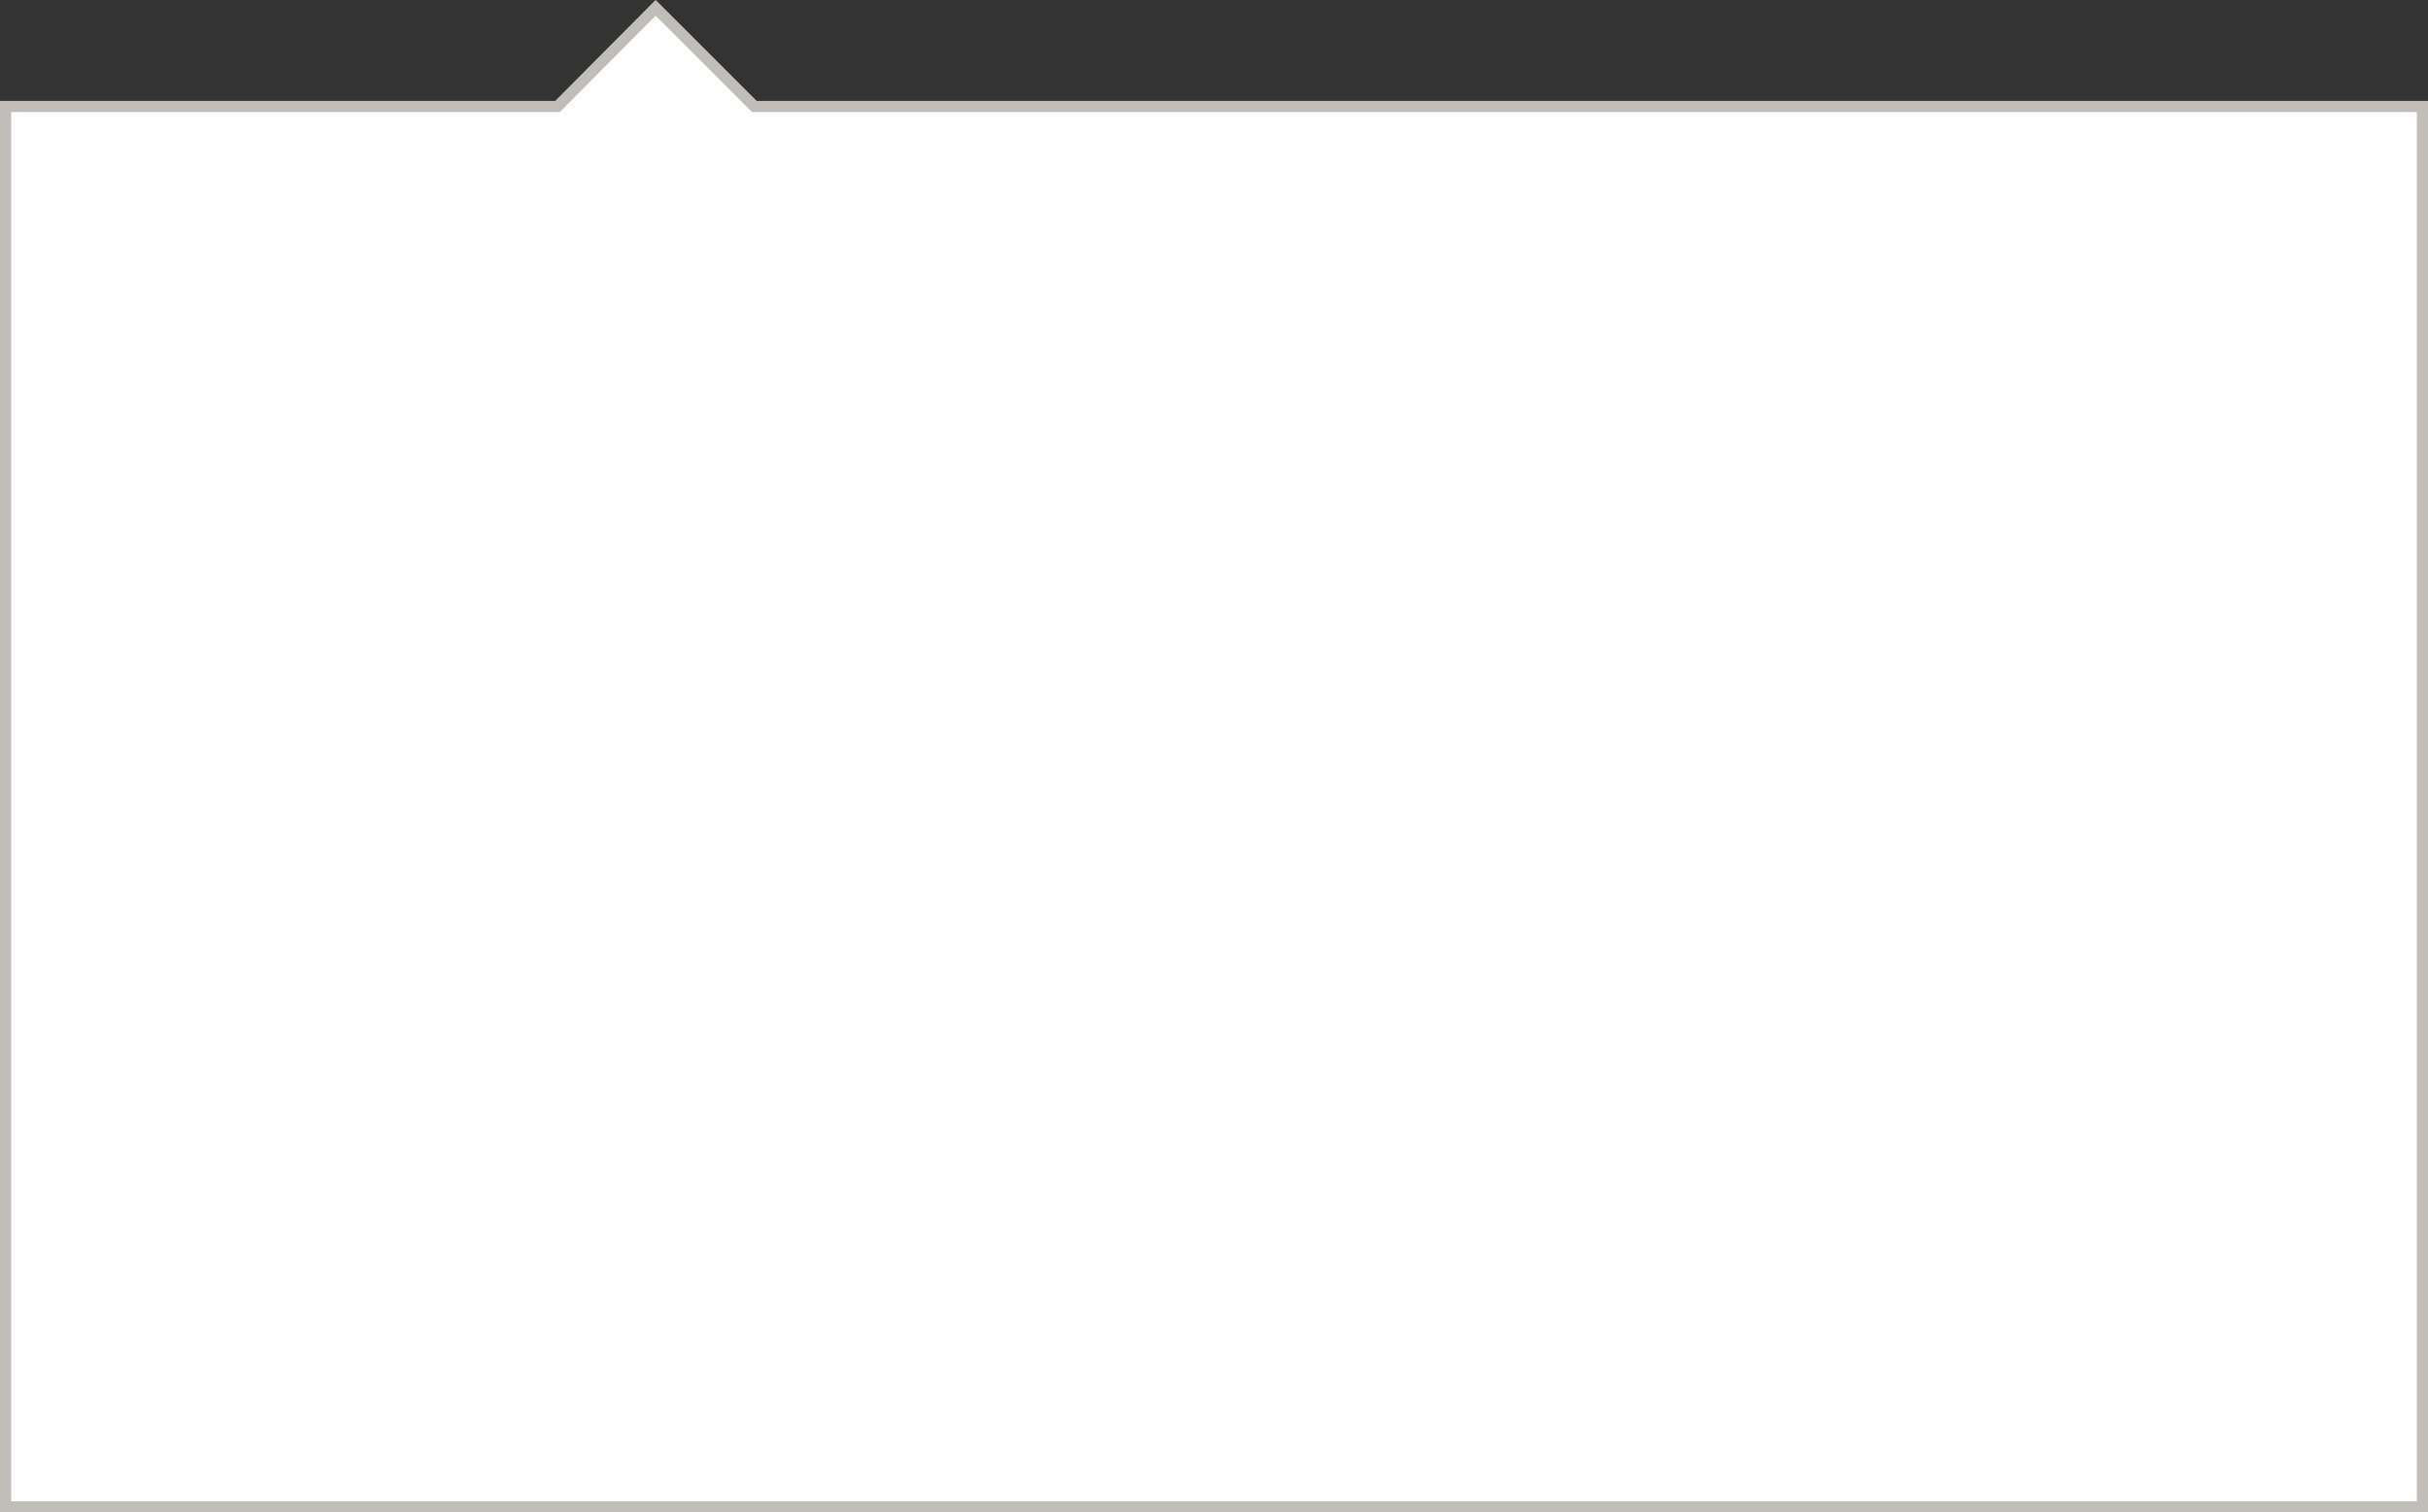 <!-- Generator: Adobe Illustrator 21.1.0, SVG Export Plug-In  -->
<svg version="1.1"
	 xmlns="http://www.w3.org/2000/svg" xmlns:xlink="http://www.w3.org/1999/xlink" xmlns:a="http://ns.adobe.com/AdobeSVGViewerExtensions/3.0/"
	 x="0px" y="0px" width="435.5px" height="271.3px" viewBox="0 0 435.5 271.3" style="enable-background:new 0 0 435.5 271.3;"
	 xml:space="preserve">
<rect x="0" y="0" width="435.5" height="271.3" fill="#333333" stroke="none"/>
<style type="text/css">
	.st0{fill:#FFFFFF;stroke:#C1BEB9;stroke-width:2;stroke-miterlimit:10;}
</style>
<defs>
</defs>
<polygon class="st0" points="135.3,19.1 117.6,1.4 100,19.1 1,19.1 1,270.3 434.5,270.3 434.5,19.1 "/>
</svg>
